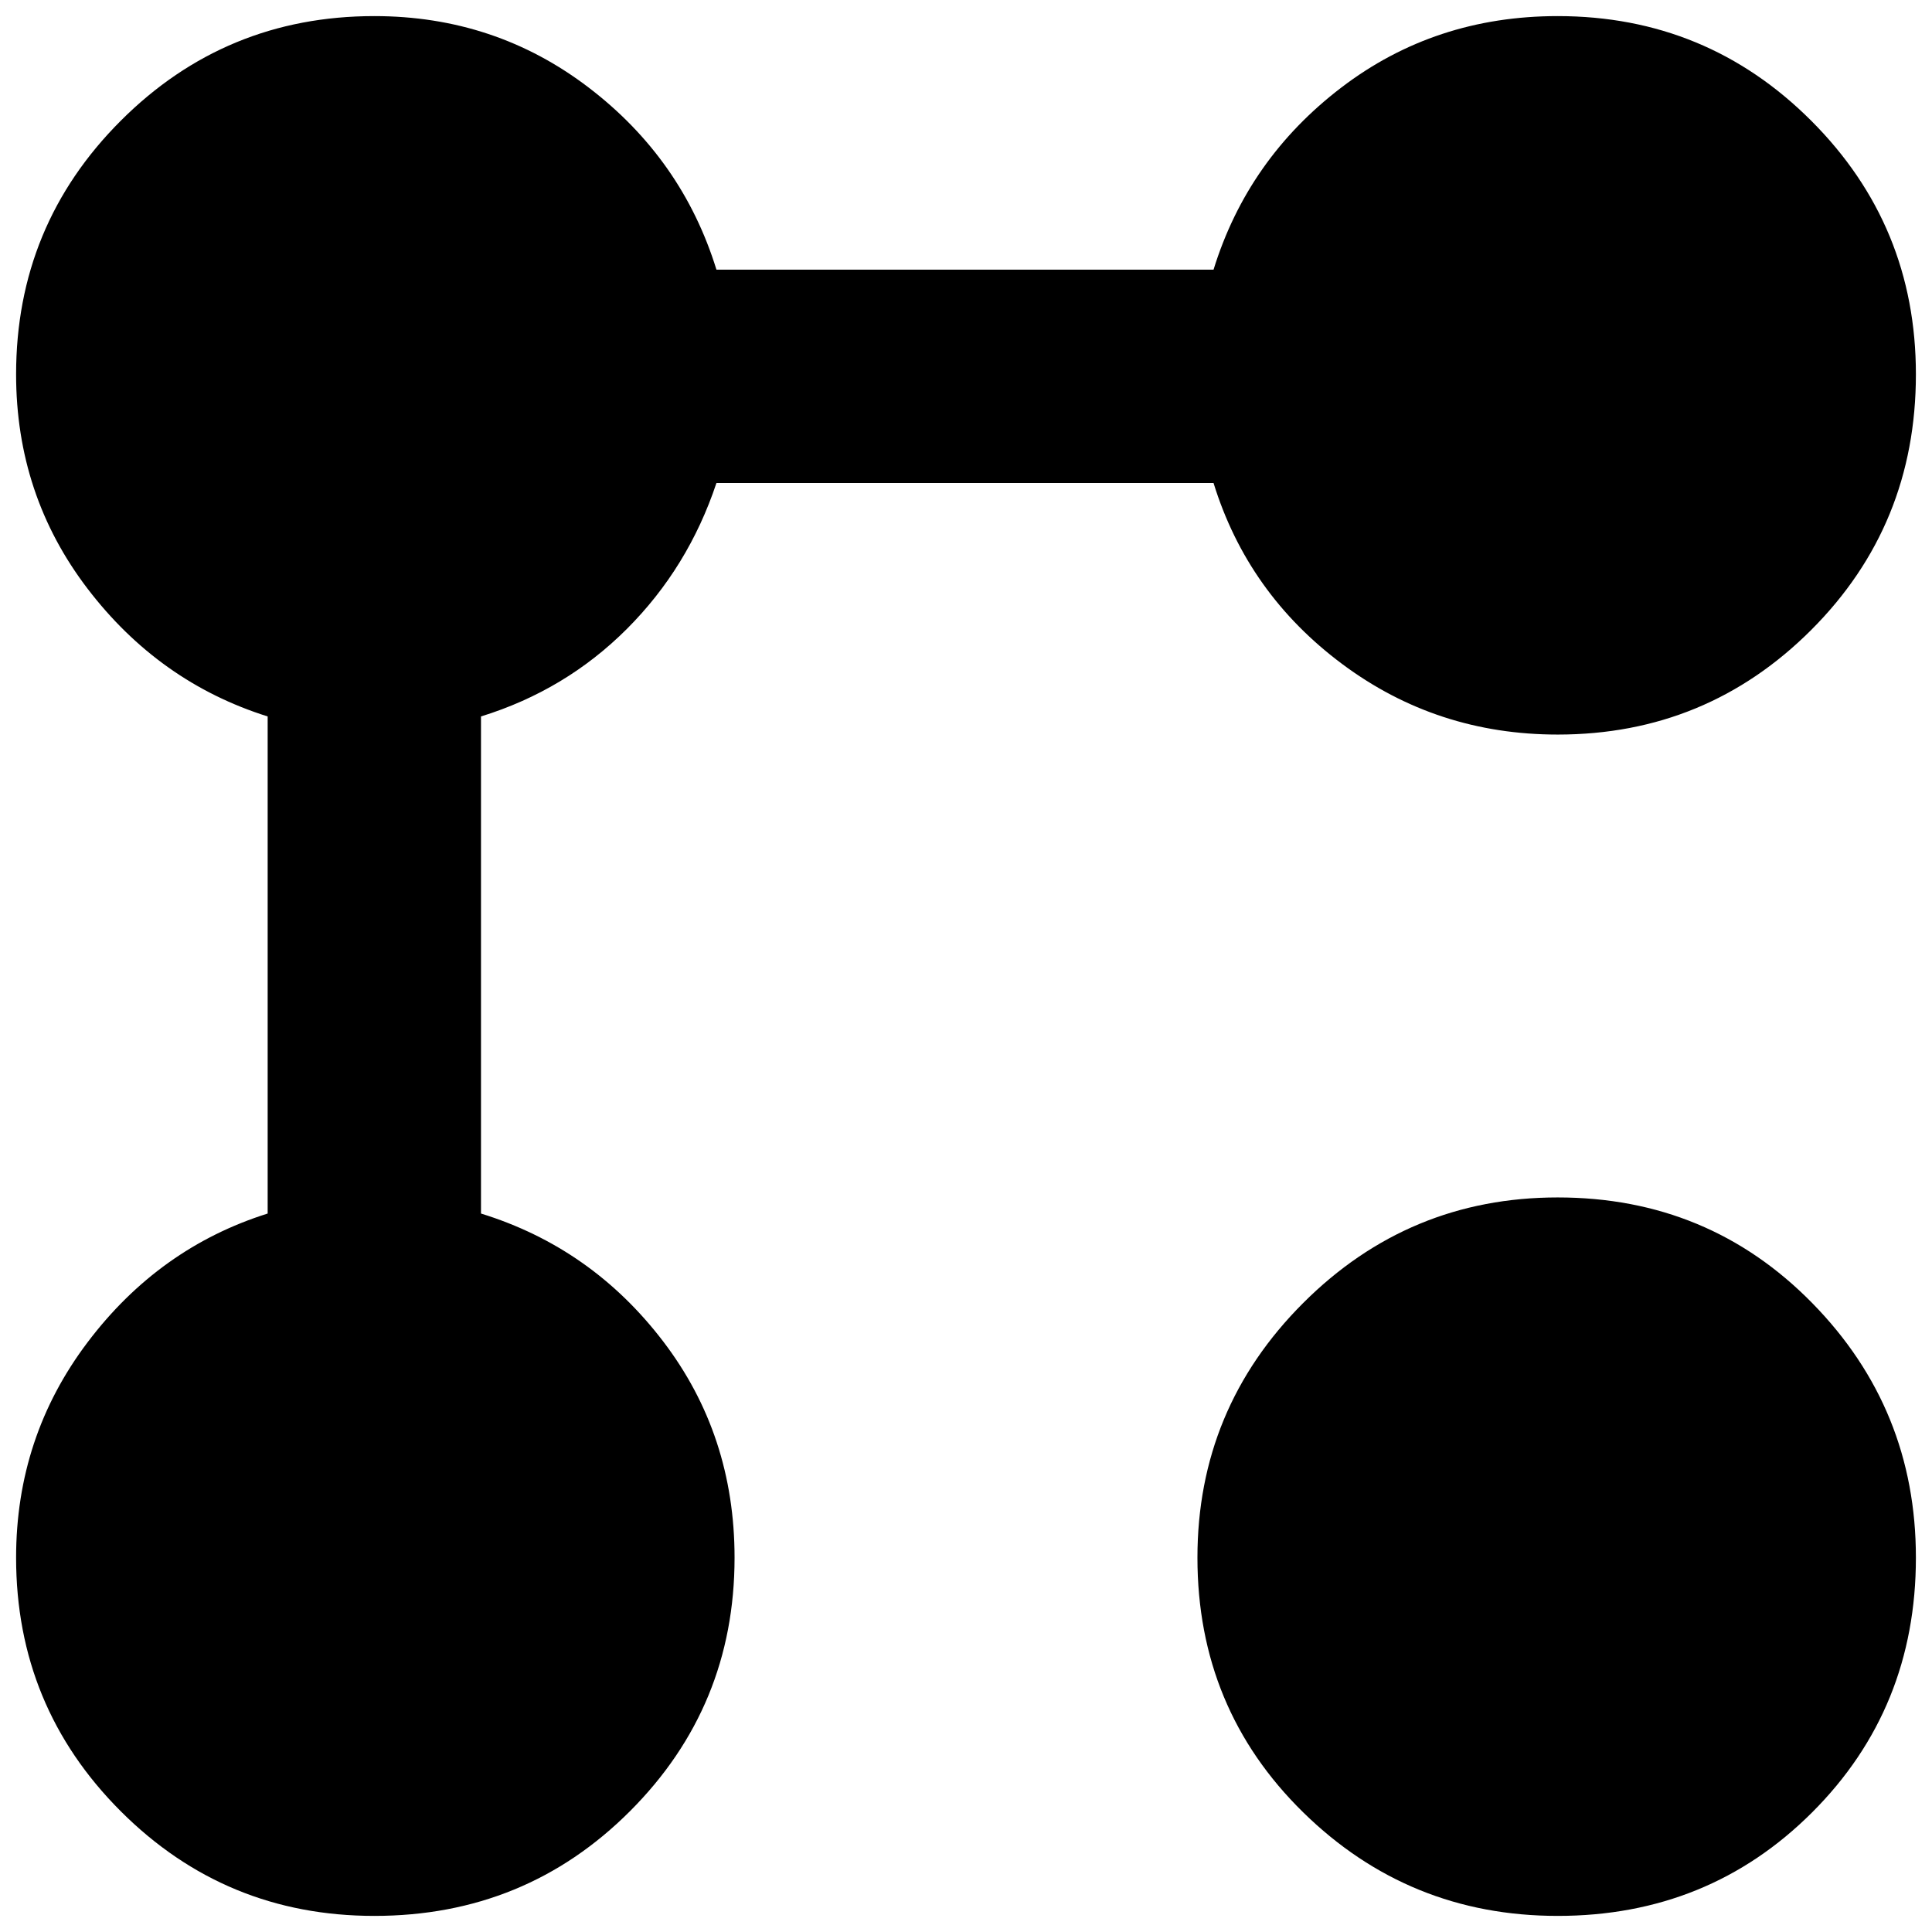 <svg xmlns="http://www.w3.org/2000/svg" height="24" viewBox="0 -960 960 960" width="24"><path d="M774-595q-60 0-107-35t-64-90H356q-14 42-44.5 72.5T239-604v247q55 17 90.5 63.5T365-186q0 74-52 126T186-8Q112-8 60-60T8-186q0-60 35.5-107t89.5-64v-247q-54-17-89.5-63.5T8-774q0-74 52-126t126-52q60 0 106.5 35.5T356-826h247q17-55 63.5-90.5T774-952q74 0 126 52t52 126q0 75-52 127t-126 52Zm0 587q-74 0-126.5-51.5T595-186q0-74 52.5-126.5T774-365q75 0 126.5 52.5T952-186q0 75-51.5 126.5T774-8Z"/></svg>
